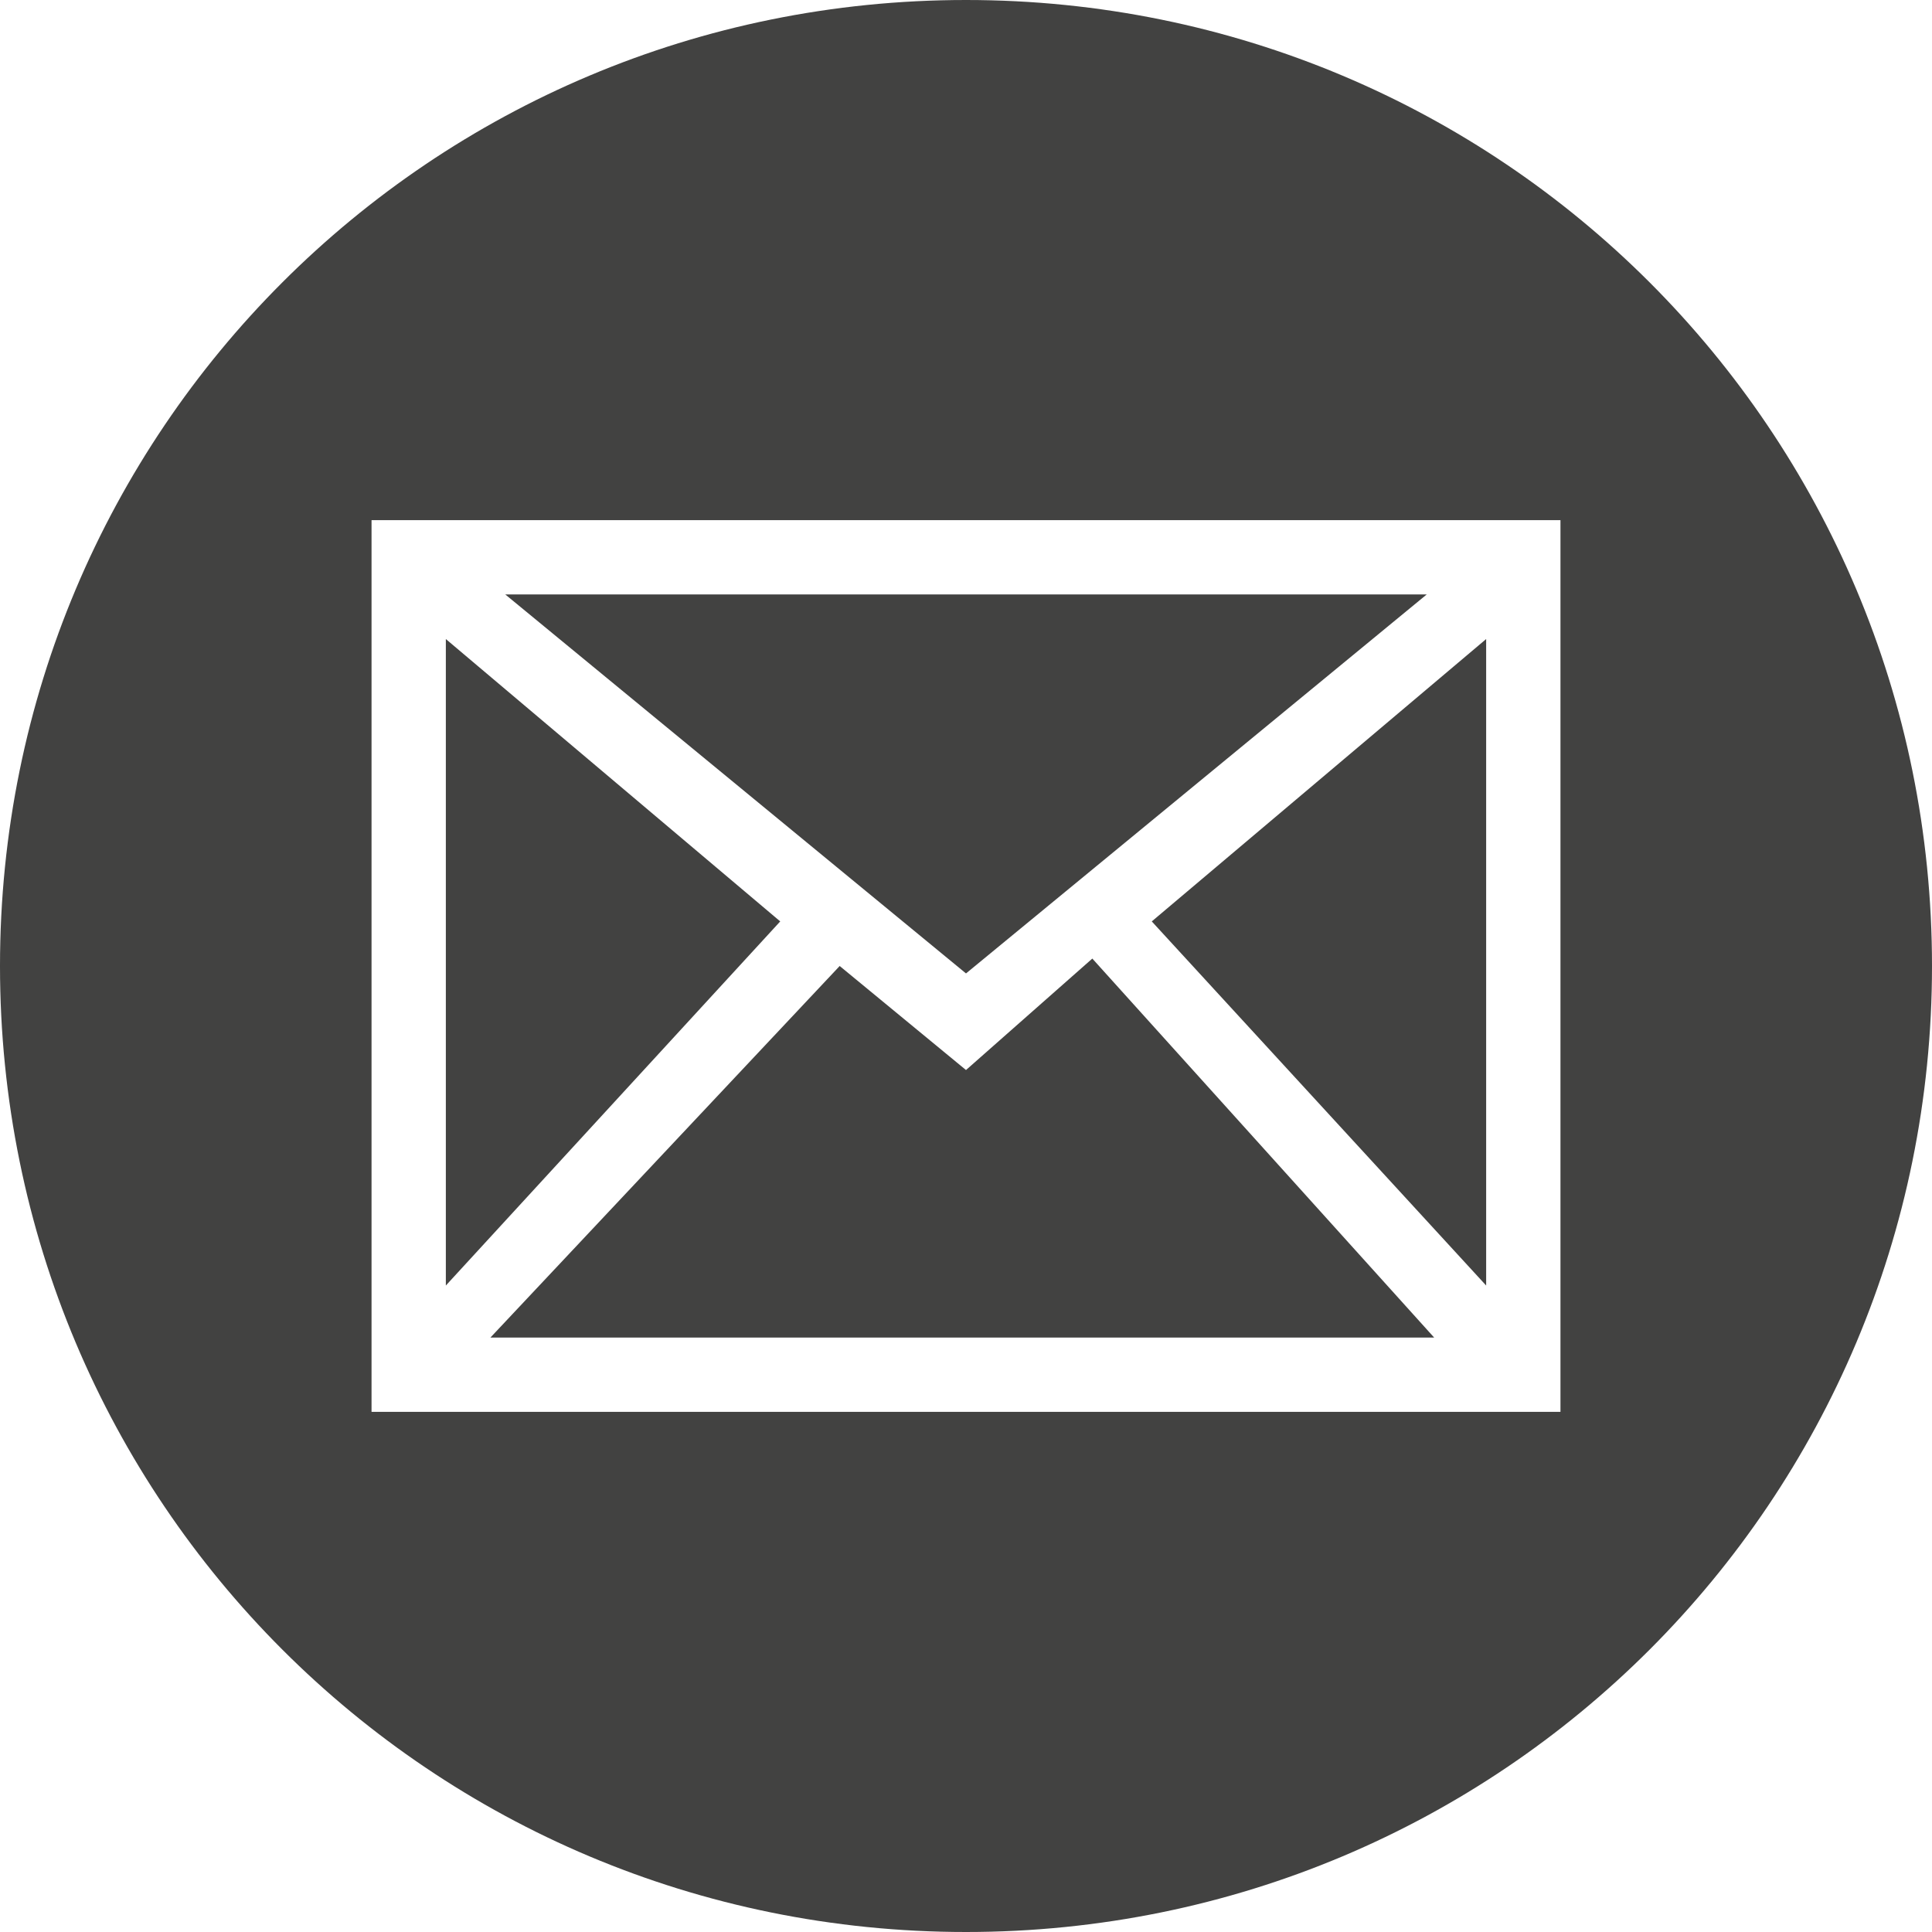 <?xml version="1.0" encoding="utf-8"?>
<!-- Generator: Adobe Illustrator 18.1.0, SVG Export Plug-In . SVG Version: 6.00 Build 0)  -->
<svg version="1.1" id="Layer_1" xmlns="http://www.w3.org/2000/svg" xmlns:xlink="http://www.w3.org/1999/xlink" x="0px" y="0px"
	 viewBox="0 0 26 26" enable-background="new 0 0 26 26" xml:space="preserve">
<path fill-rule="evenodd" clip-rule="evenodd" fill="#424241" d="M20,17.3V8.6l-4.5,3.8L20,17.3z M19.2,8H6.8l6.2,5.1L19.2,8z
	 M13,14.4l-1.7-1.4L6.6,18h12.7l-4.6-5.1L13,14.4z M13,0C5.8,0,0,5.8,0,13c0,7.2,5.8,13,13,13c7.2,0,13-5.8,13-13
	C26,5.8,20.2,0,13,0z M21,19H5V7h16V19z M6,8.6v8.7l4.5-4.9L6,8.6z"/>
</svg>
